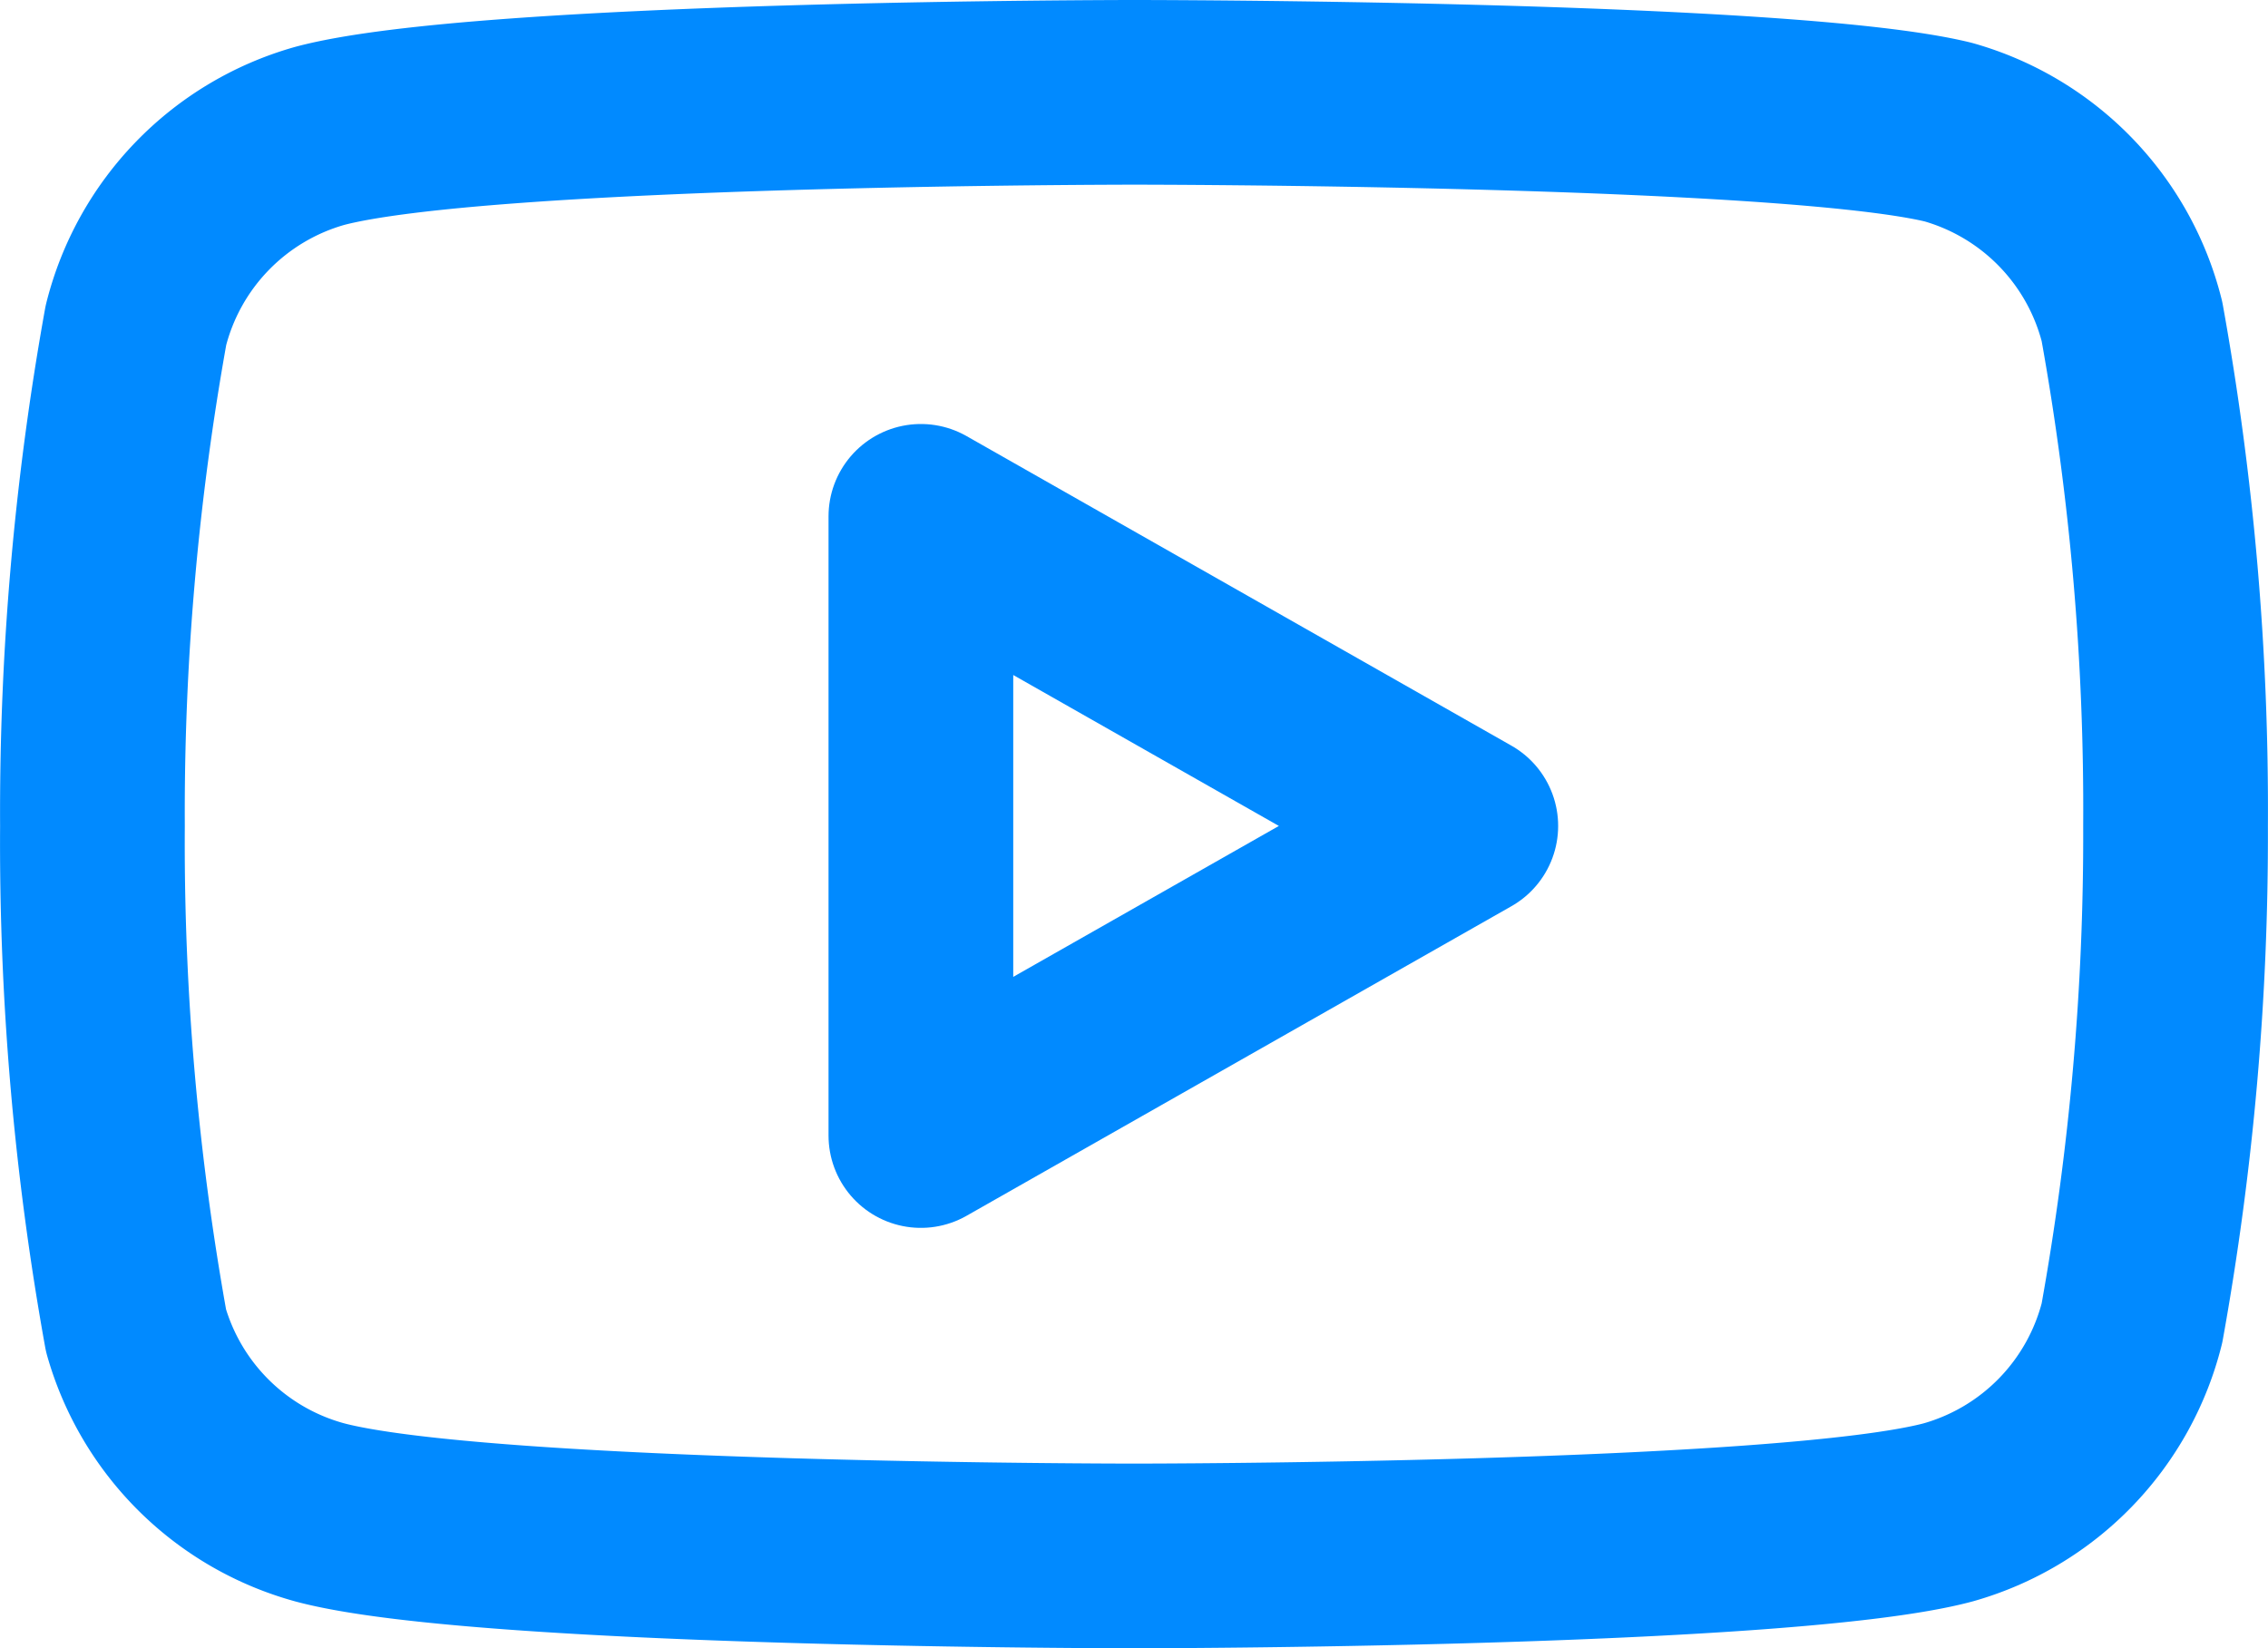 <svg xmlns="http://www.w3.org/2000/svg" width="24.557" height="17.85" viewBox="0 0 24.557 17.85">
  <g id="Icon_feather-youtube" data-name="Icon feather-youtube" transform="translate(1 1)">
    <path id="Path_1" data-name="Path 1" d="M23.583,8.481a2.85,2.85,0,0,0-1.989-2.05C19.831,6,12.777,6,12.777,6S5.724,6,3.96,6.472a2.85,2.85,0,0,0-1.989,2.05A29.732,29.732,0,0,0,1.5,13.946a29.732,29.732,0,0,0,.472,5.465A2.85,2.85,0,0,0,3.96,21.379c1.763.472,8.817.472,8.817.472s7.054,0,8.817-.472a2.85,2.85,0,0,0,1.989-2.05,29.732,29.732,0,0,0,.472-5.383,29.731,29.731,0,0,0-.472-5.465Z" transform="translate(-1.499 -6)" fill="none" stroke="#018aff" stroke-linecap="round" stroke-linejoin="round" stroke-width="2"/>
    <path id="Path_2" data-name="Path 2" d="M14.625,19.425l5.9-3.353-5.9-3.353Z" transform="translate(-5.654 -8.127)" fill="none" stroke="#018aff" stroke-linecap="round" stroke-linejoin="round" stroke-width="2"/>
  </g>
</svg>
